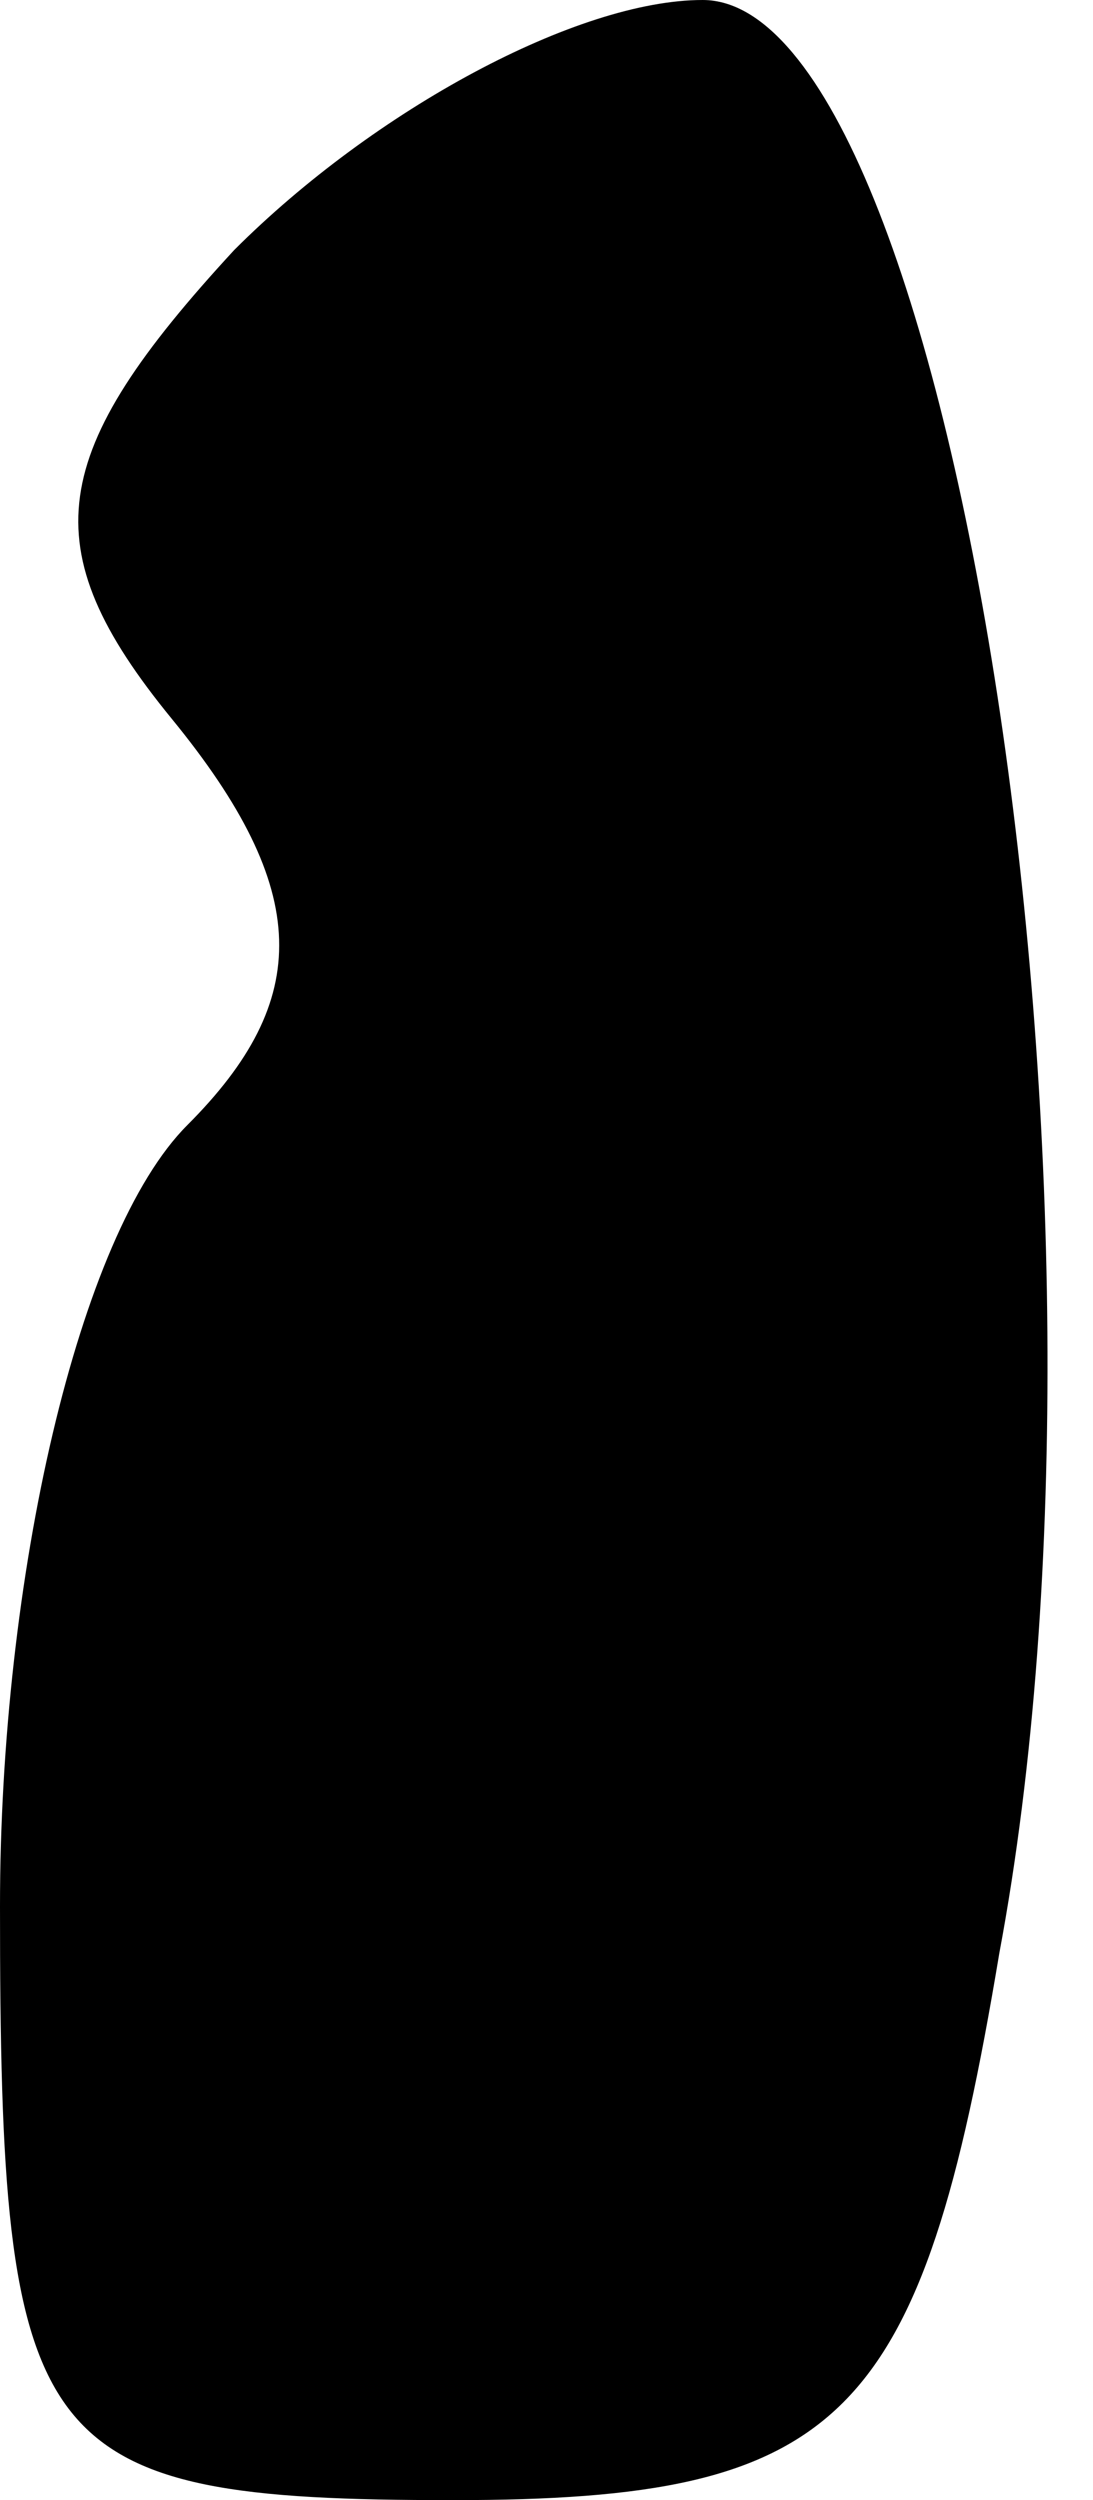 <?xml version="1.0" standalone="no"?>
<!DOCTYPE svg PUBLIC "-//W3C//DTD SVG 20010904//EN"
 "http://www.w3.org/TR/2001/REC-SVG-20010904/DTD/svg10.dtd">
<svg version="1.0" xmlns="http://www.w3.org/2000/svg"
 width="7pt" height="16pt" viewBox="0 0 7 16"
 preserveAspectRatio="xMidYMid meet">
<g transform="translate(0,16) scale(0.1,-0.1)"
fill="#000000" stroke="none">
<path fill="#000000" stroke="none" d="M15 144 c-12 -13 -13 -19 -4 -30 9 -11
9 -18 1 -26 -7 -7 -12 -29 -12 -50 0 -35 2 -38 29 -38 25 0 30 5 35 35 9 48
-3 125 -19 125 -8 0 -21 -7 -30 -16z"/>
</g>
</svg>
